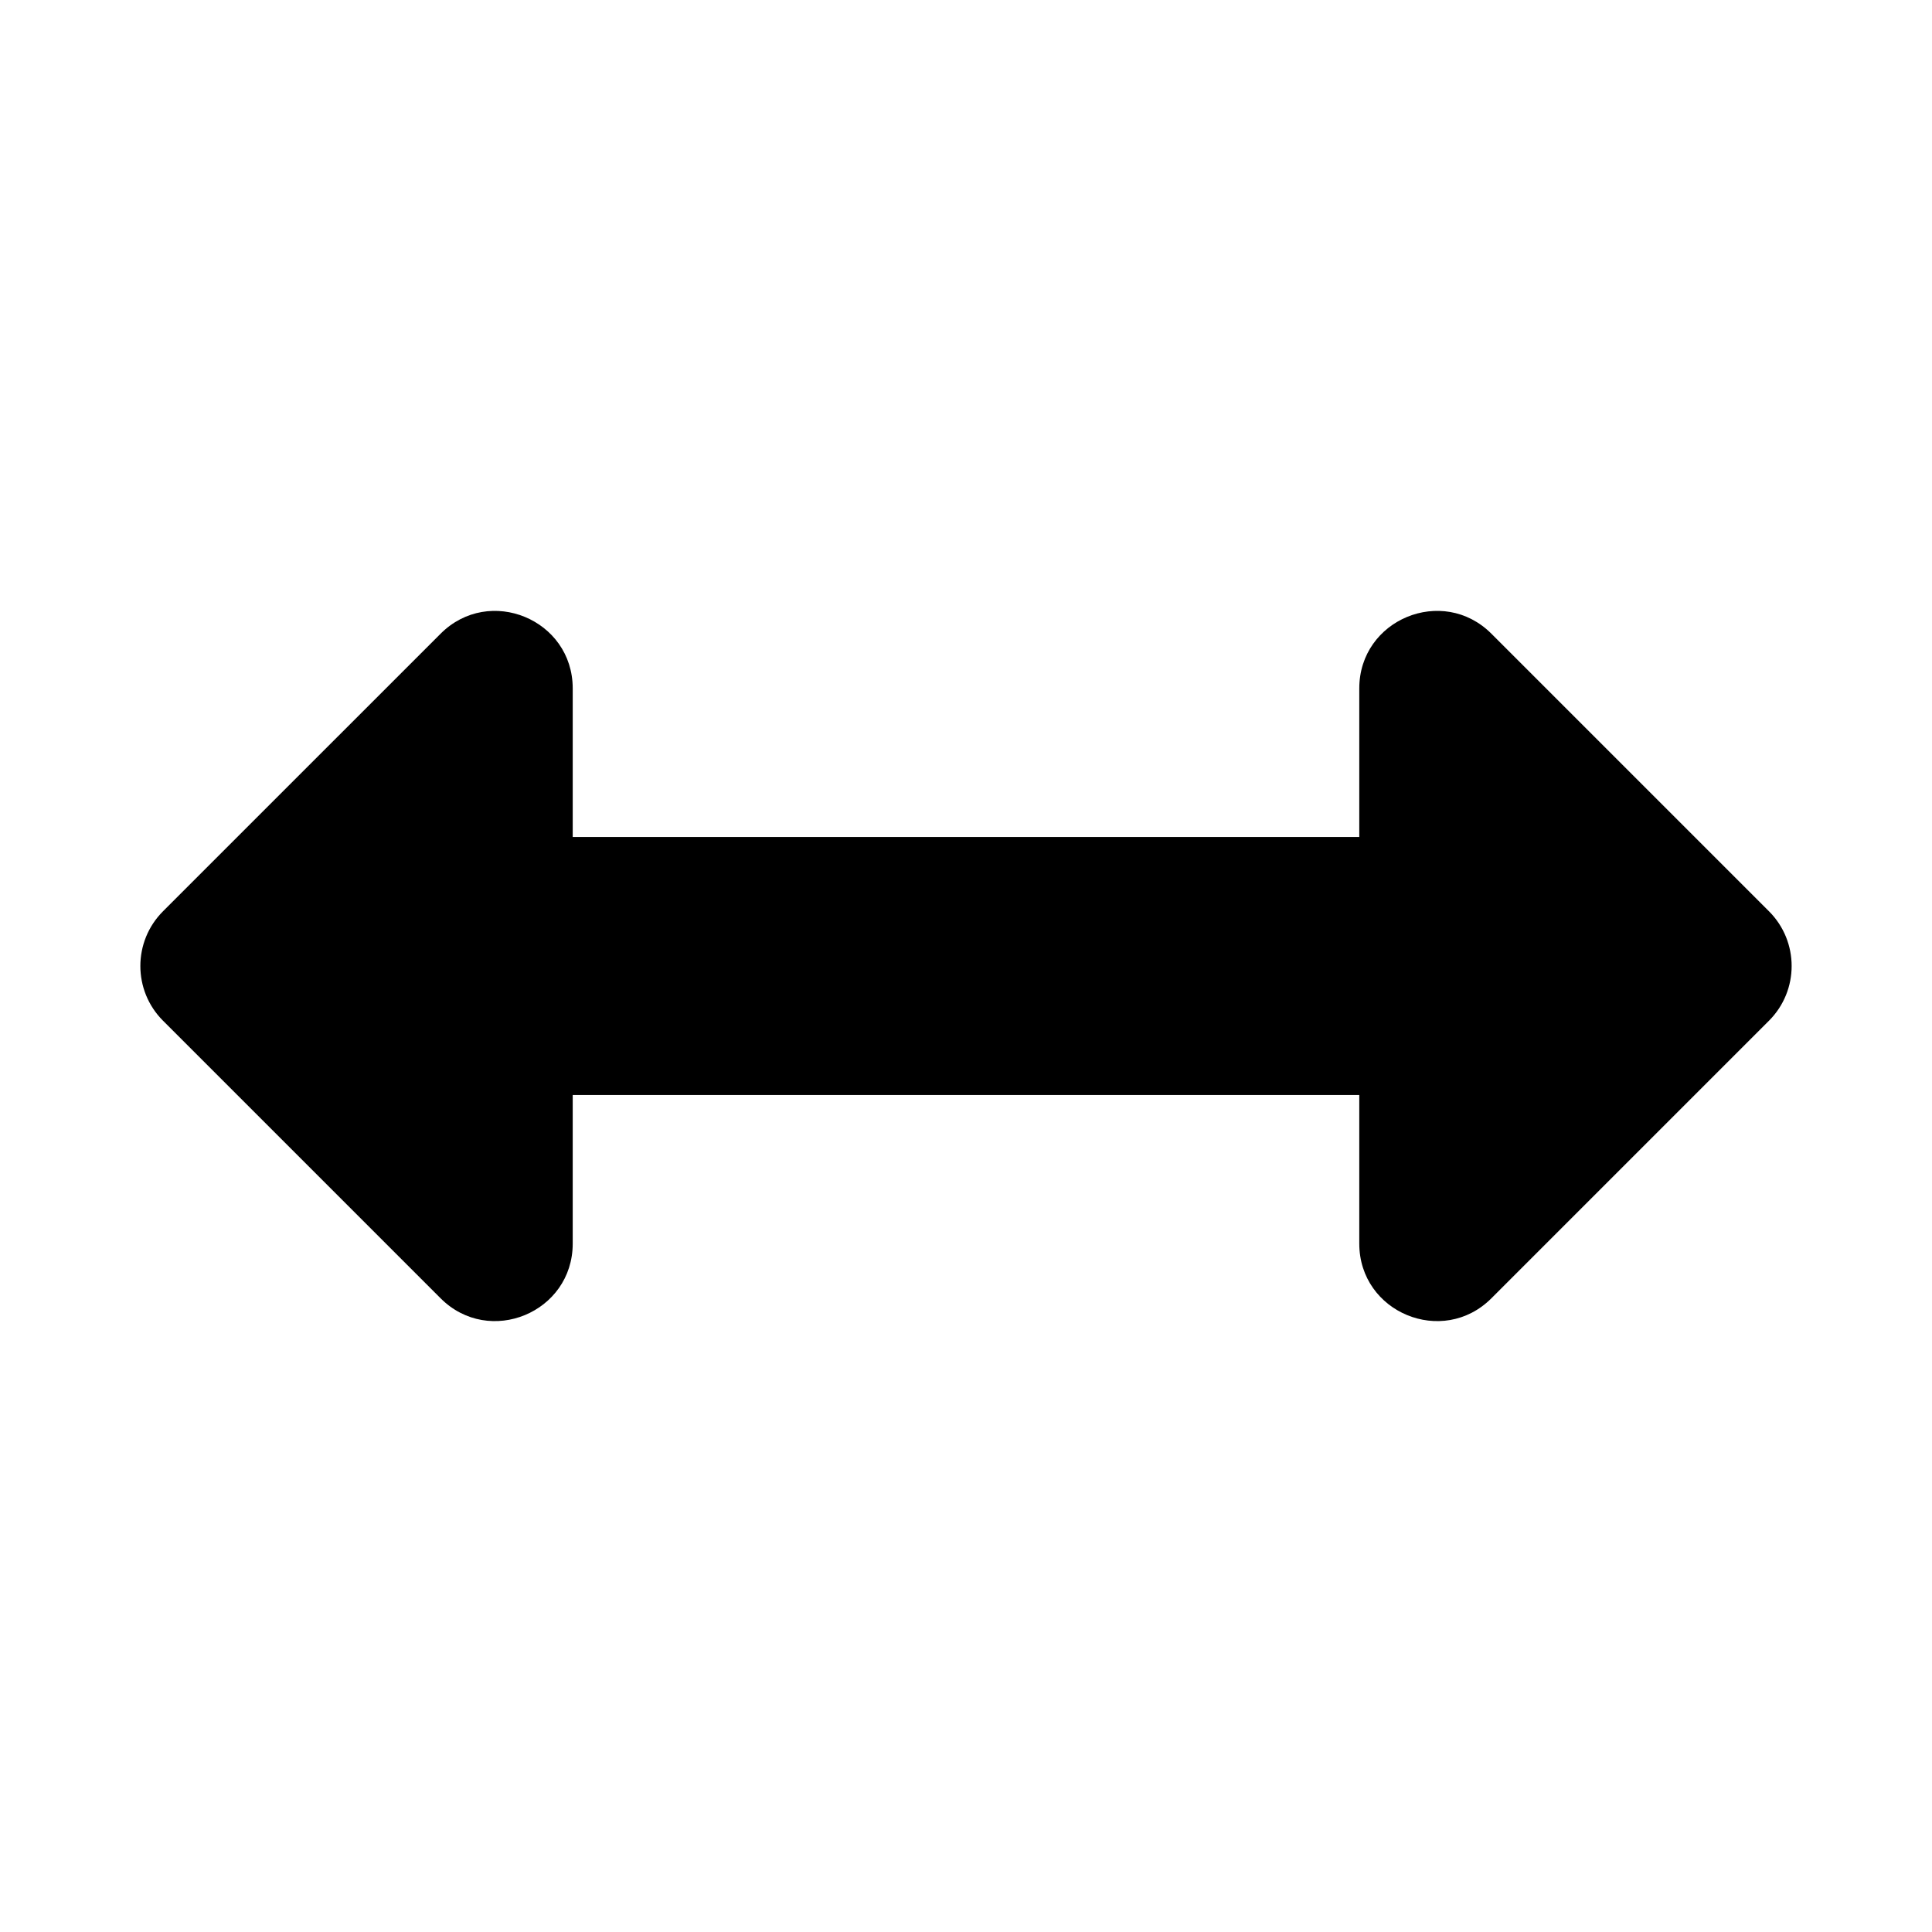 <svg xmlns="http://www.w3.org/2000/svg" width="100%" height="100%" viewBox="0 0 599.04 599.04"><path d="M421.461 213.461V259.52H177.579v-46.059c0-21.382-25.851-32.09-40.971-16.971L50.549 282.549c-9.373 9.373-9.373 24.568 0 33.941l86.059 86.059c15.119 15.119 40.971 4.411 40.971-16.971V339.52h243.882v46.059c0 21.382 25.851 32.09 40.971 16.971l86.059-86.059c9.373-9.373 9.373-24.568 0-33.941l-86.059-86.059c-15.119-15.12-40.971-4.412-40.971 16.97z" /></svg>